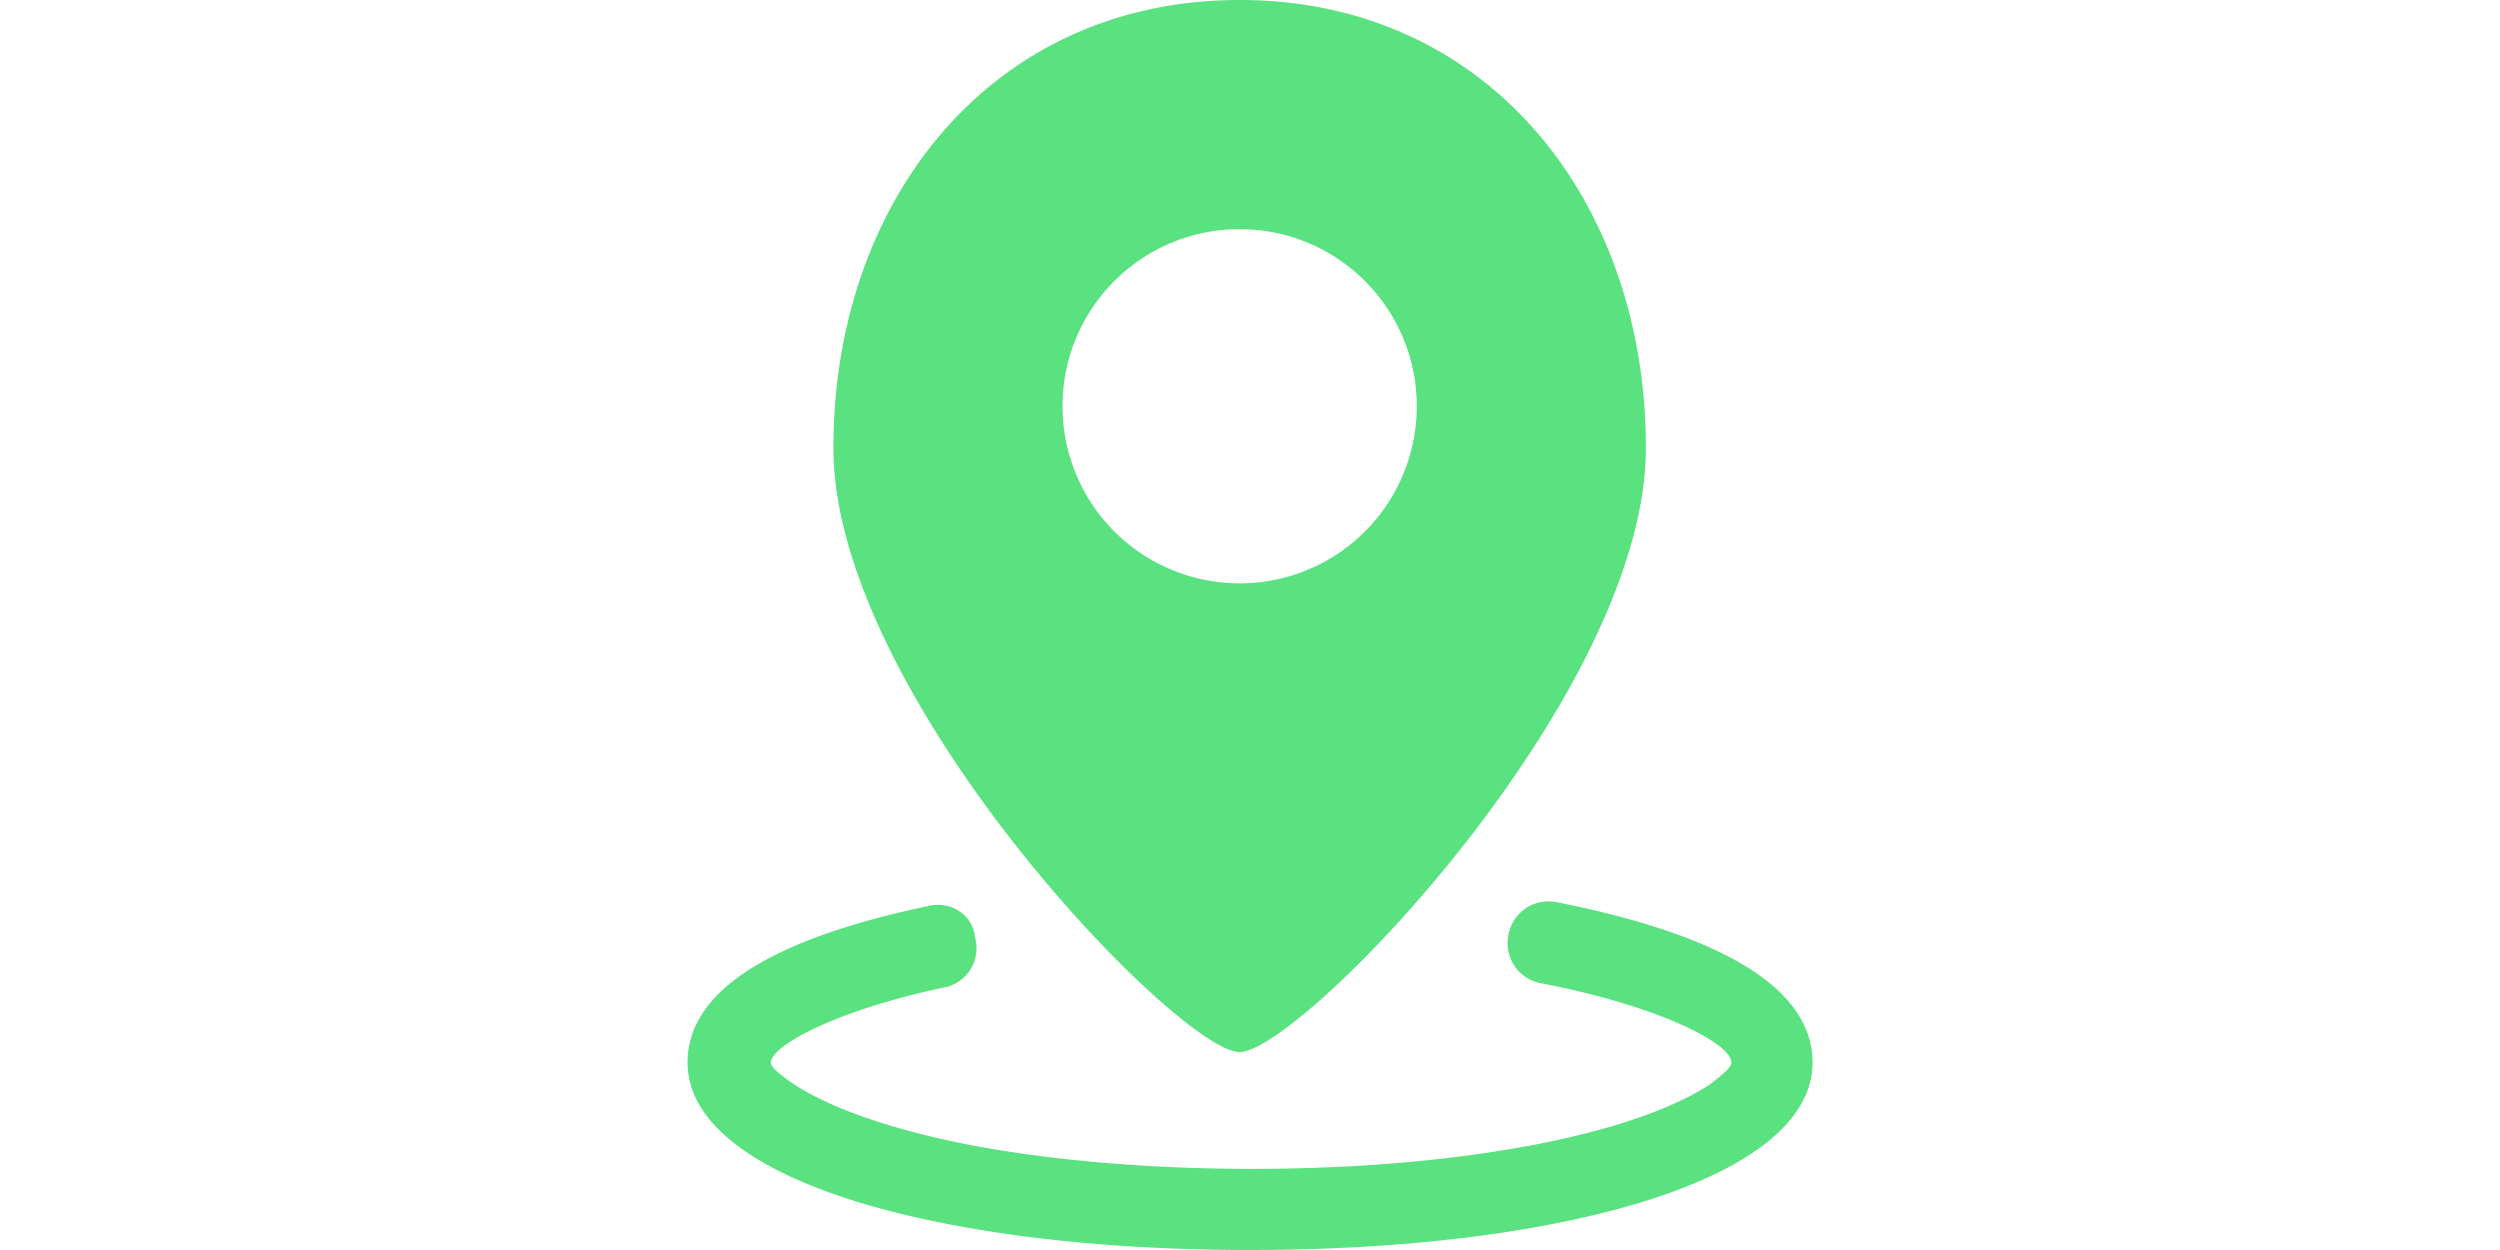 <?xml version="1.0" standalone="no"?><!DOCTYPE svg PUBLIC "-//W3C//DTD SVG 1.1//EN" "http://www.w3.org/Graphics/SVG/1.1/DTD/svg11.dtd"><svg class="icon" height="512" viewBox="0 0 1024 1024" version="1.1" xmlns="http://www.w3.org/2000/svg"><path d="M503.515 0C300.442 0 170.715 163.84 170.715 366.943c0 203.045 283.326 494.914 332.8 494.914 49.445 0 332.8-291.869 332.8-494.914C836.315 163.84 706.56 0 503.515 0z m0 477.857a144.969 144.969 0 0 1-145.086-145.057c0-80.165 64.863-145.057 145.086-145.057s145.086 64.892 145.086 145.057a144.969 144.969 0 0 1-145.086 145.057z m-256 264.543C126.303 768 51.229 808.96 51.229 870.4c0 95.612 204.8 153.6 460.8 153.6s460.8-57.988 460.8-153.6c0-63.137-80.135-105.765-209.891-131.394a33.324 33.324 0 0 0-39.292 27.297 33.324 33.324 0 0 0 27.355 39.292c97.251 18.783 155.355 49.445 155.355 64.863 0 3.394-5.179 8.543-18.842 18.783-18.842 11.937-46.021 23.874-81.891 34.172-76.8 22.177-180.955 34.114-291.899 34.114-110.914 0-216.737-11.937-291.84-34.114-35.811-10.328-63.108-22.265-81.92-34.172-15.301-10.269-20.451-15.36-20.451-18.812 0-13.663 52.926-42.657 141.663-61.44a32.709 32.709 0 0 0 25.6-40.96c-1.726-18.842-20.451-30.749-39.263-25.629z" fill="#5AE281" /></svg>